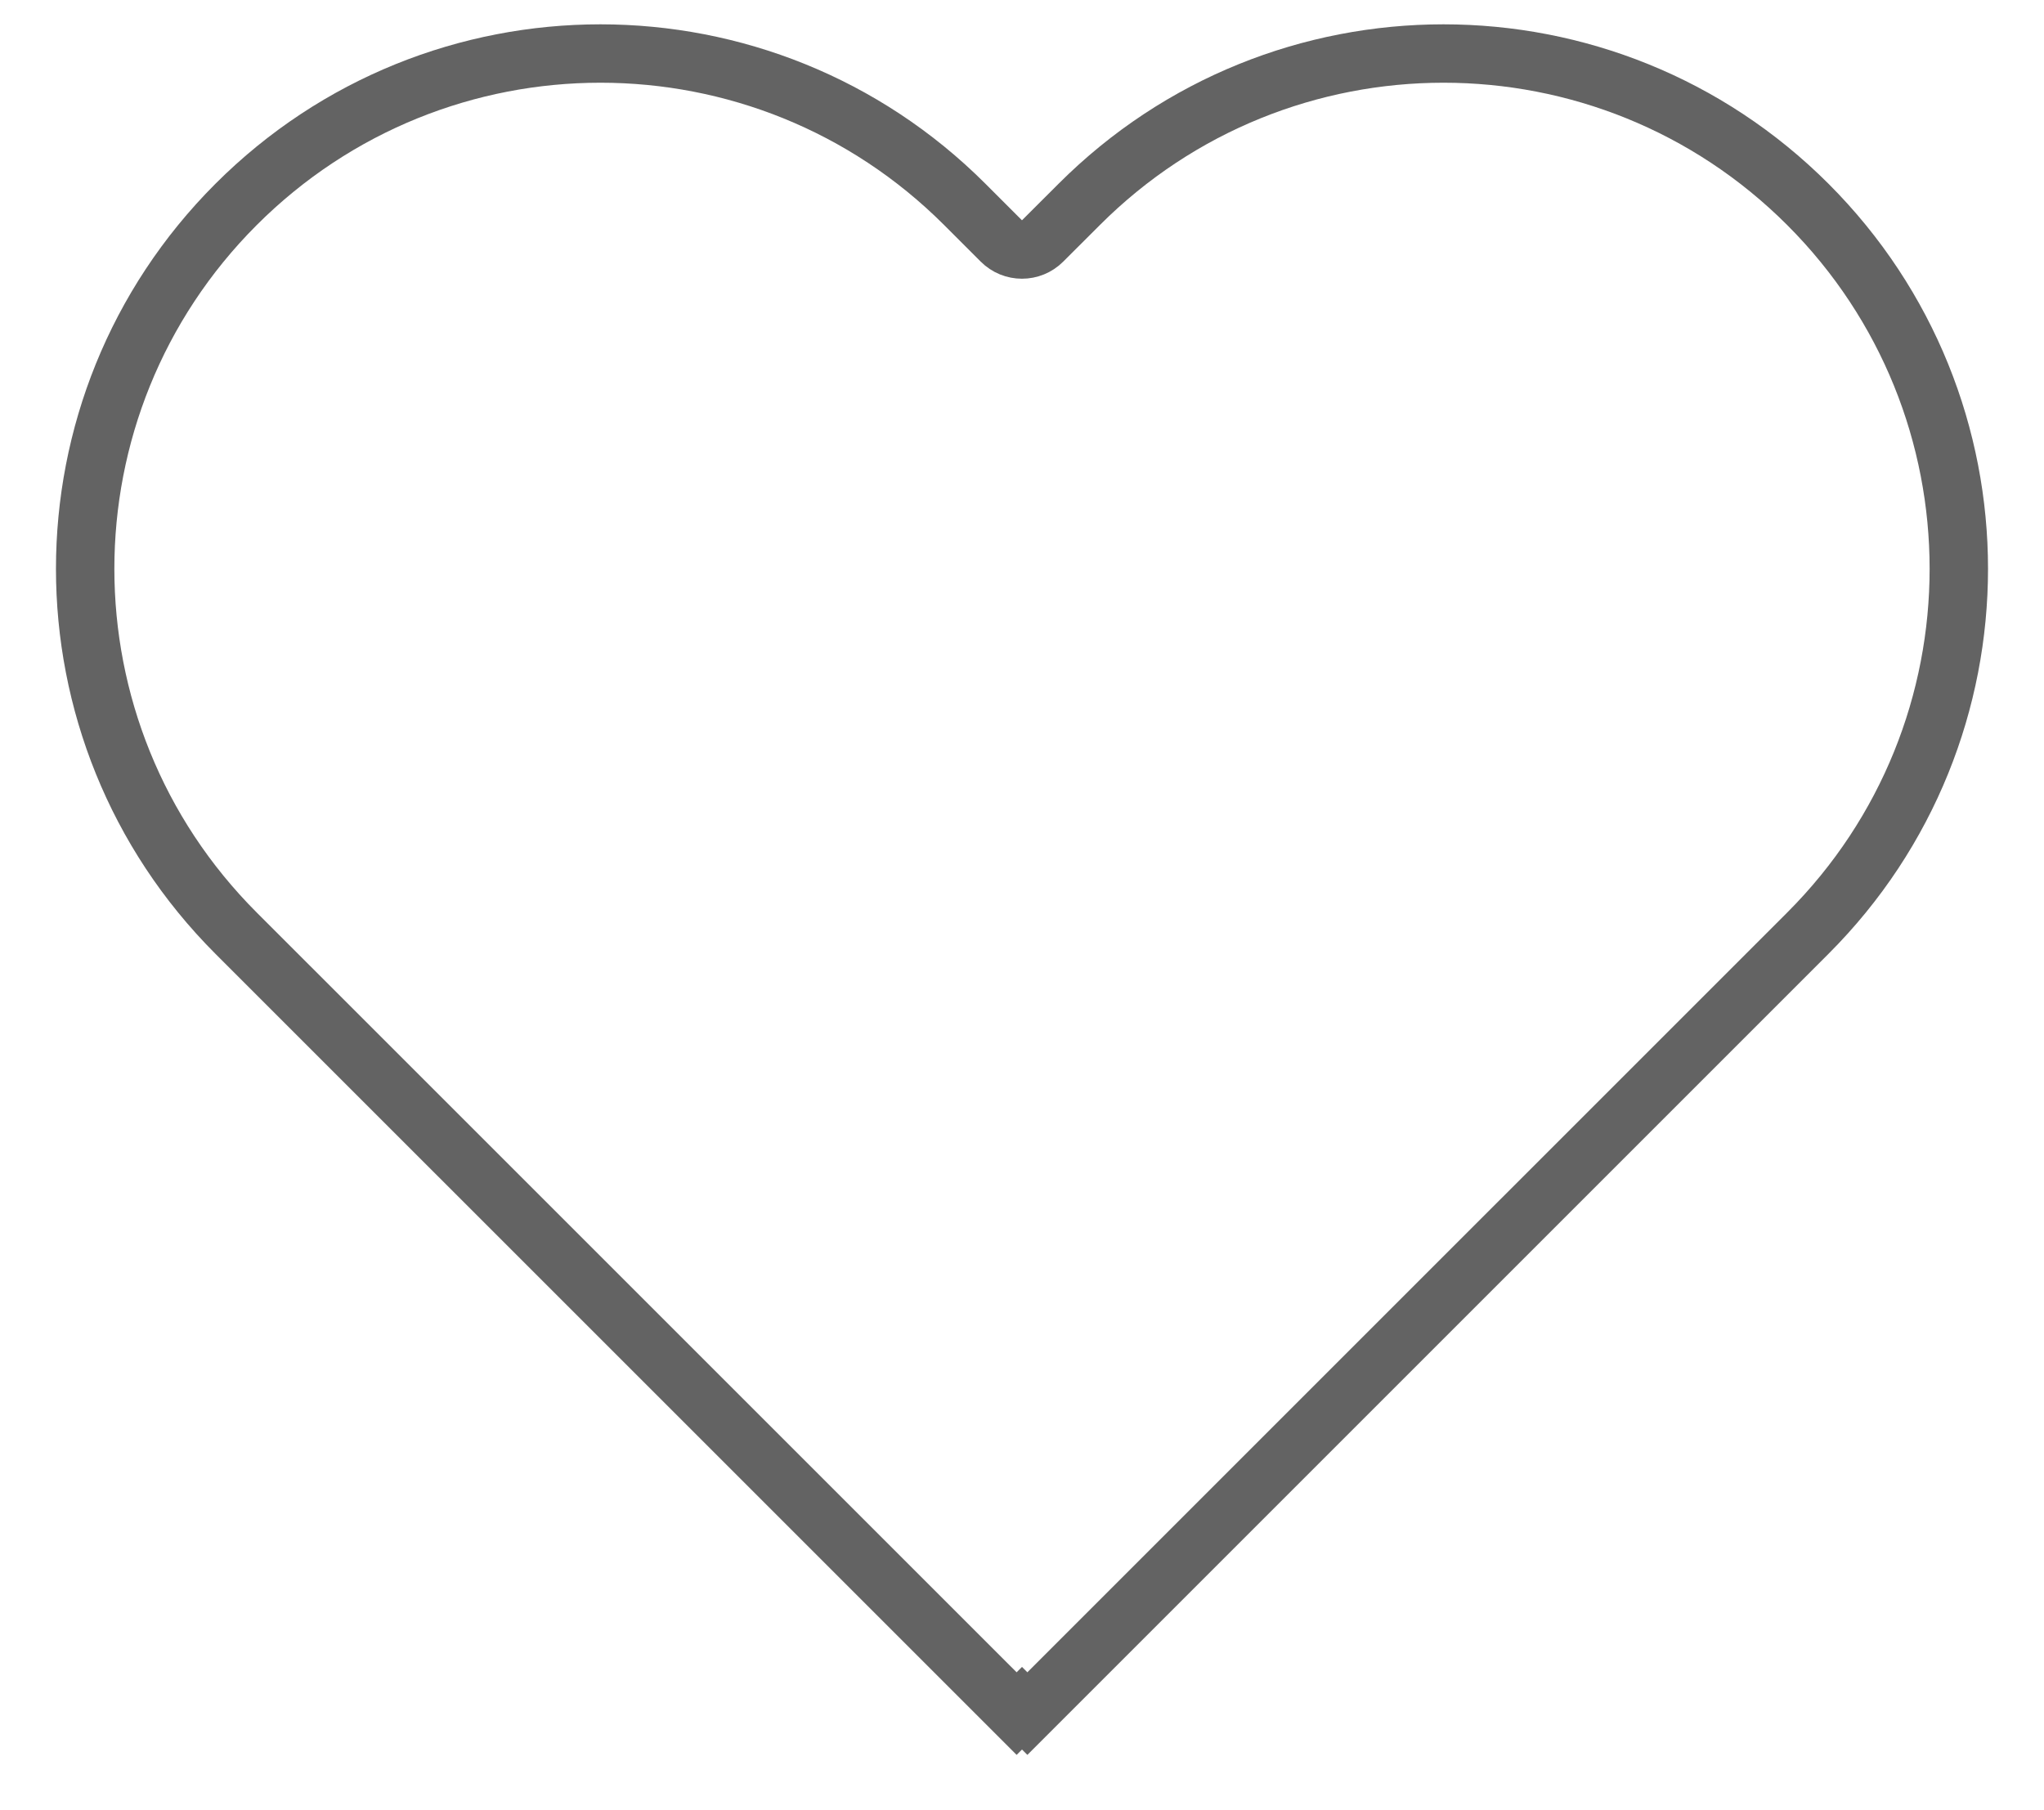 <svg width="35" height="31" viewBox="0 0 35 31" fill="none" xmlns="http://www.w3.org/2000/svg">
<path d="M4.042 3.501C0.597 6.947 0.597 12.534 4.042 15.98L17.408 29.345L17.5 29.253L17.592 29.345L30.957 15.98C34.403 12.534 34.403 6.947 30.957 3.501C27.511 0.055 21.924 0.055 18.479 3.501L17.853 4.126C17.658 4.322 17.341 4.322 17.146 4.126L16.521 3.501C13.075 0.055 7.488 0.055 4.042 3.501Z" stroke="#636363"/>
</svg>
